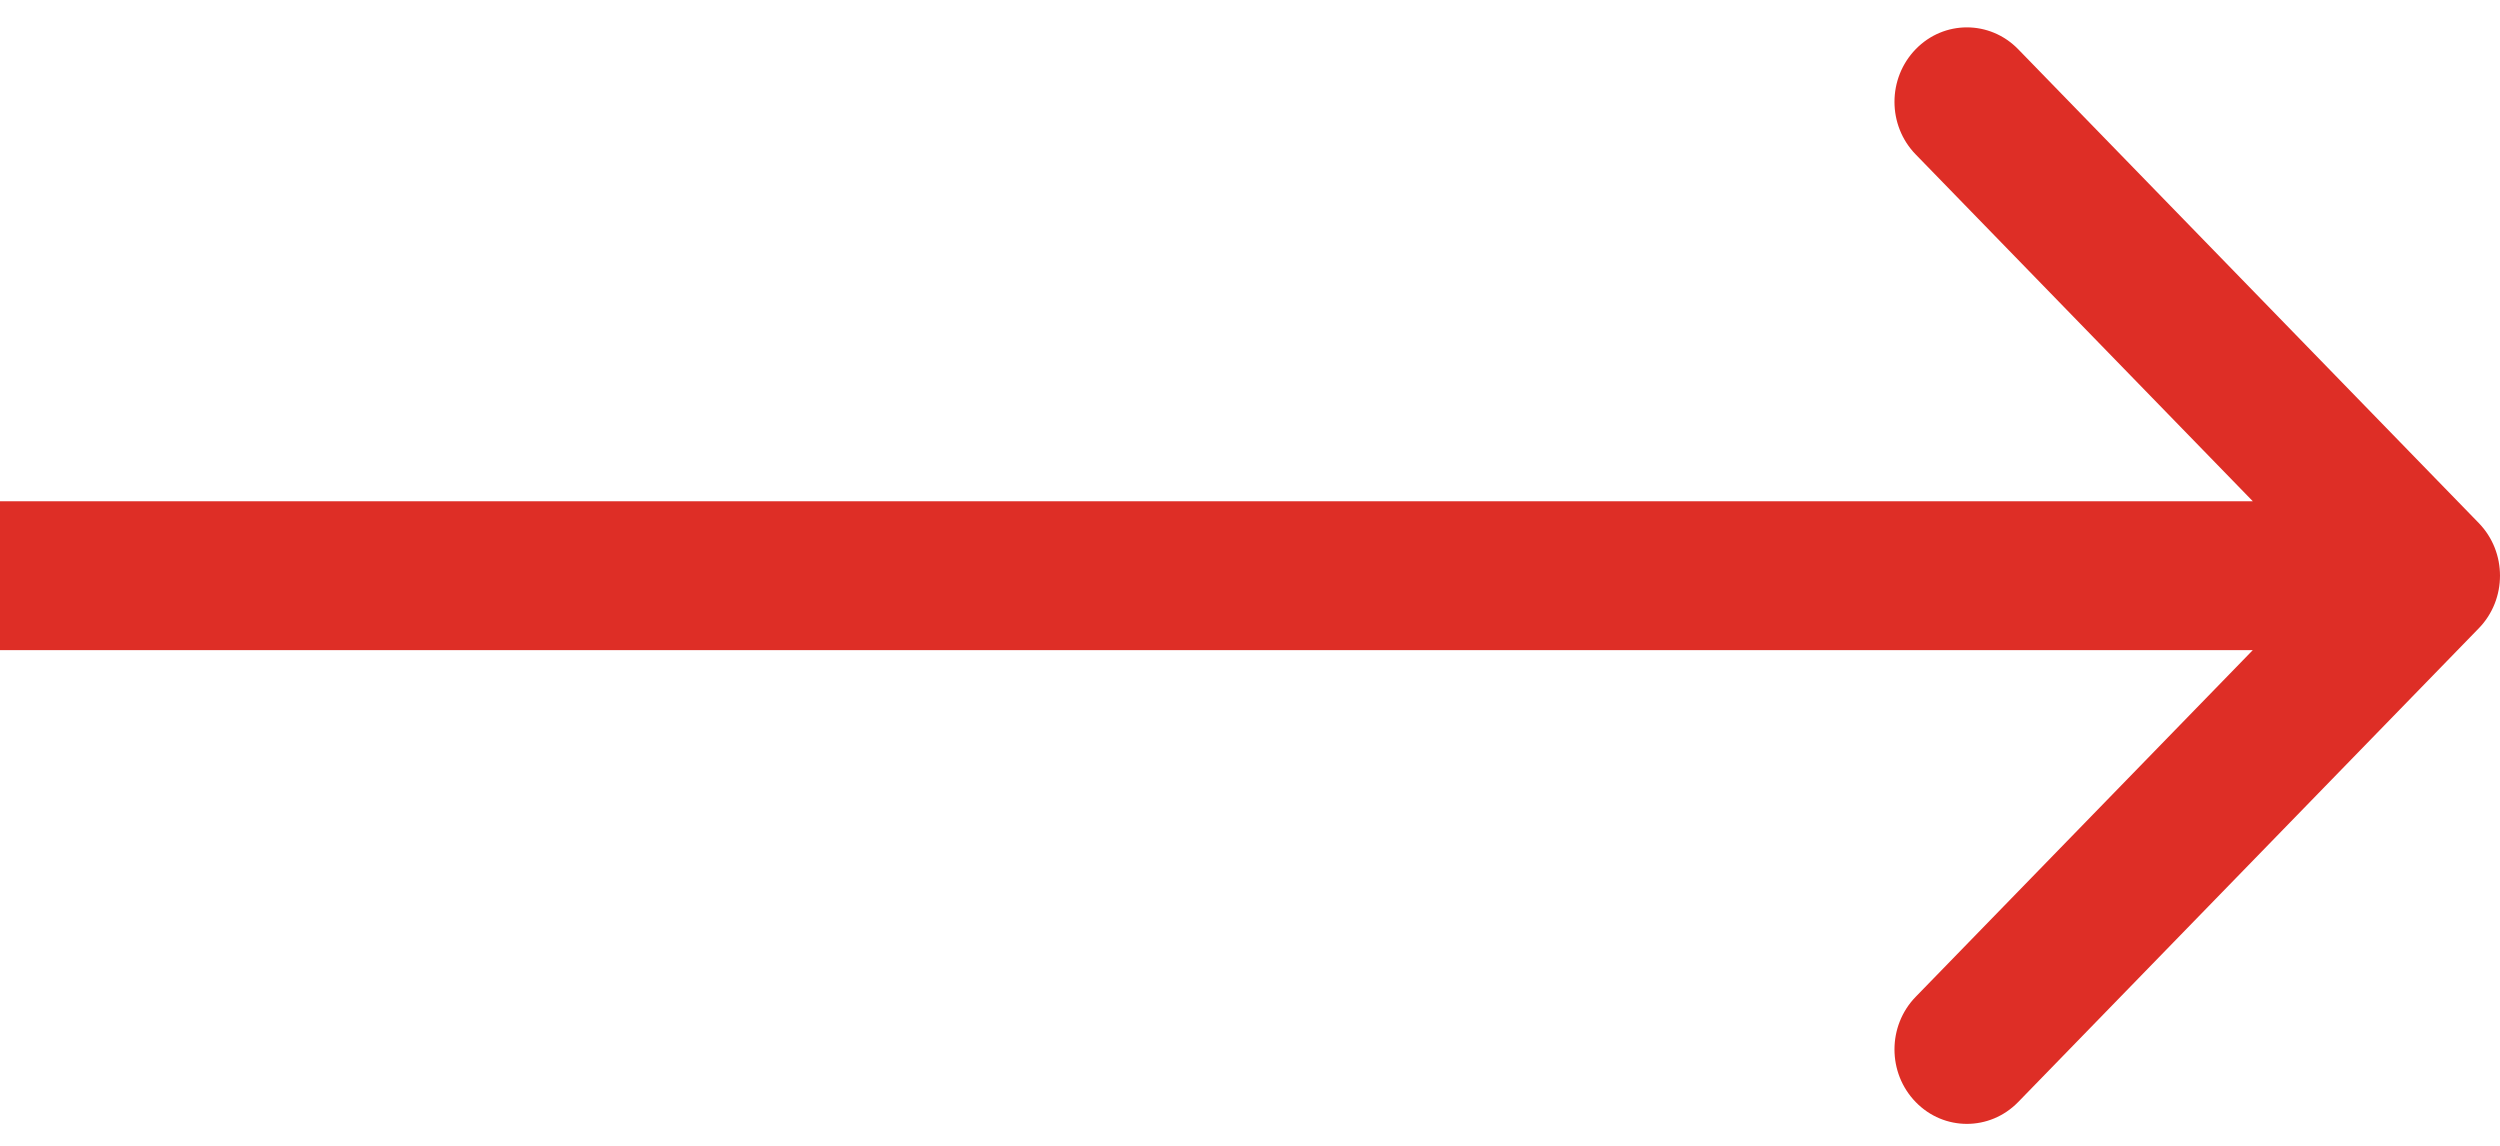 <svg width="24" height="11" viewBox="0 0 24 11" fill="none" xmlns="http://www.w3.org/2000/svg">
<path fill-rule="evenodd" clip-rule="evenodd" d="M19.374 0.472L23.796 5.021C24.068 5.3 24.068 5.753 23.796 6.032L19.374 10.58C19.102 10.859 18.662 10.859 18.391 10.58C18.119 10.301 18.119 9.848 18.391 9.569L21.627 6.241H0V4.812H21.627L18.391 1.483C18.119 1.204 18.119 0.752 18.391 0.472C18.662 0.193 19.102 0.193 19.374 0.472Z" fill="#DE2E26"/>
</svg>
